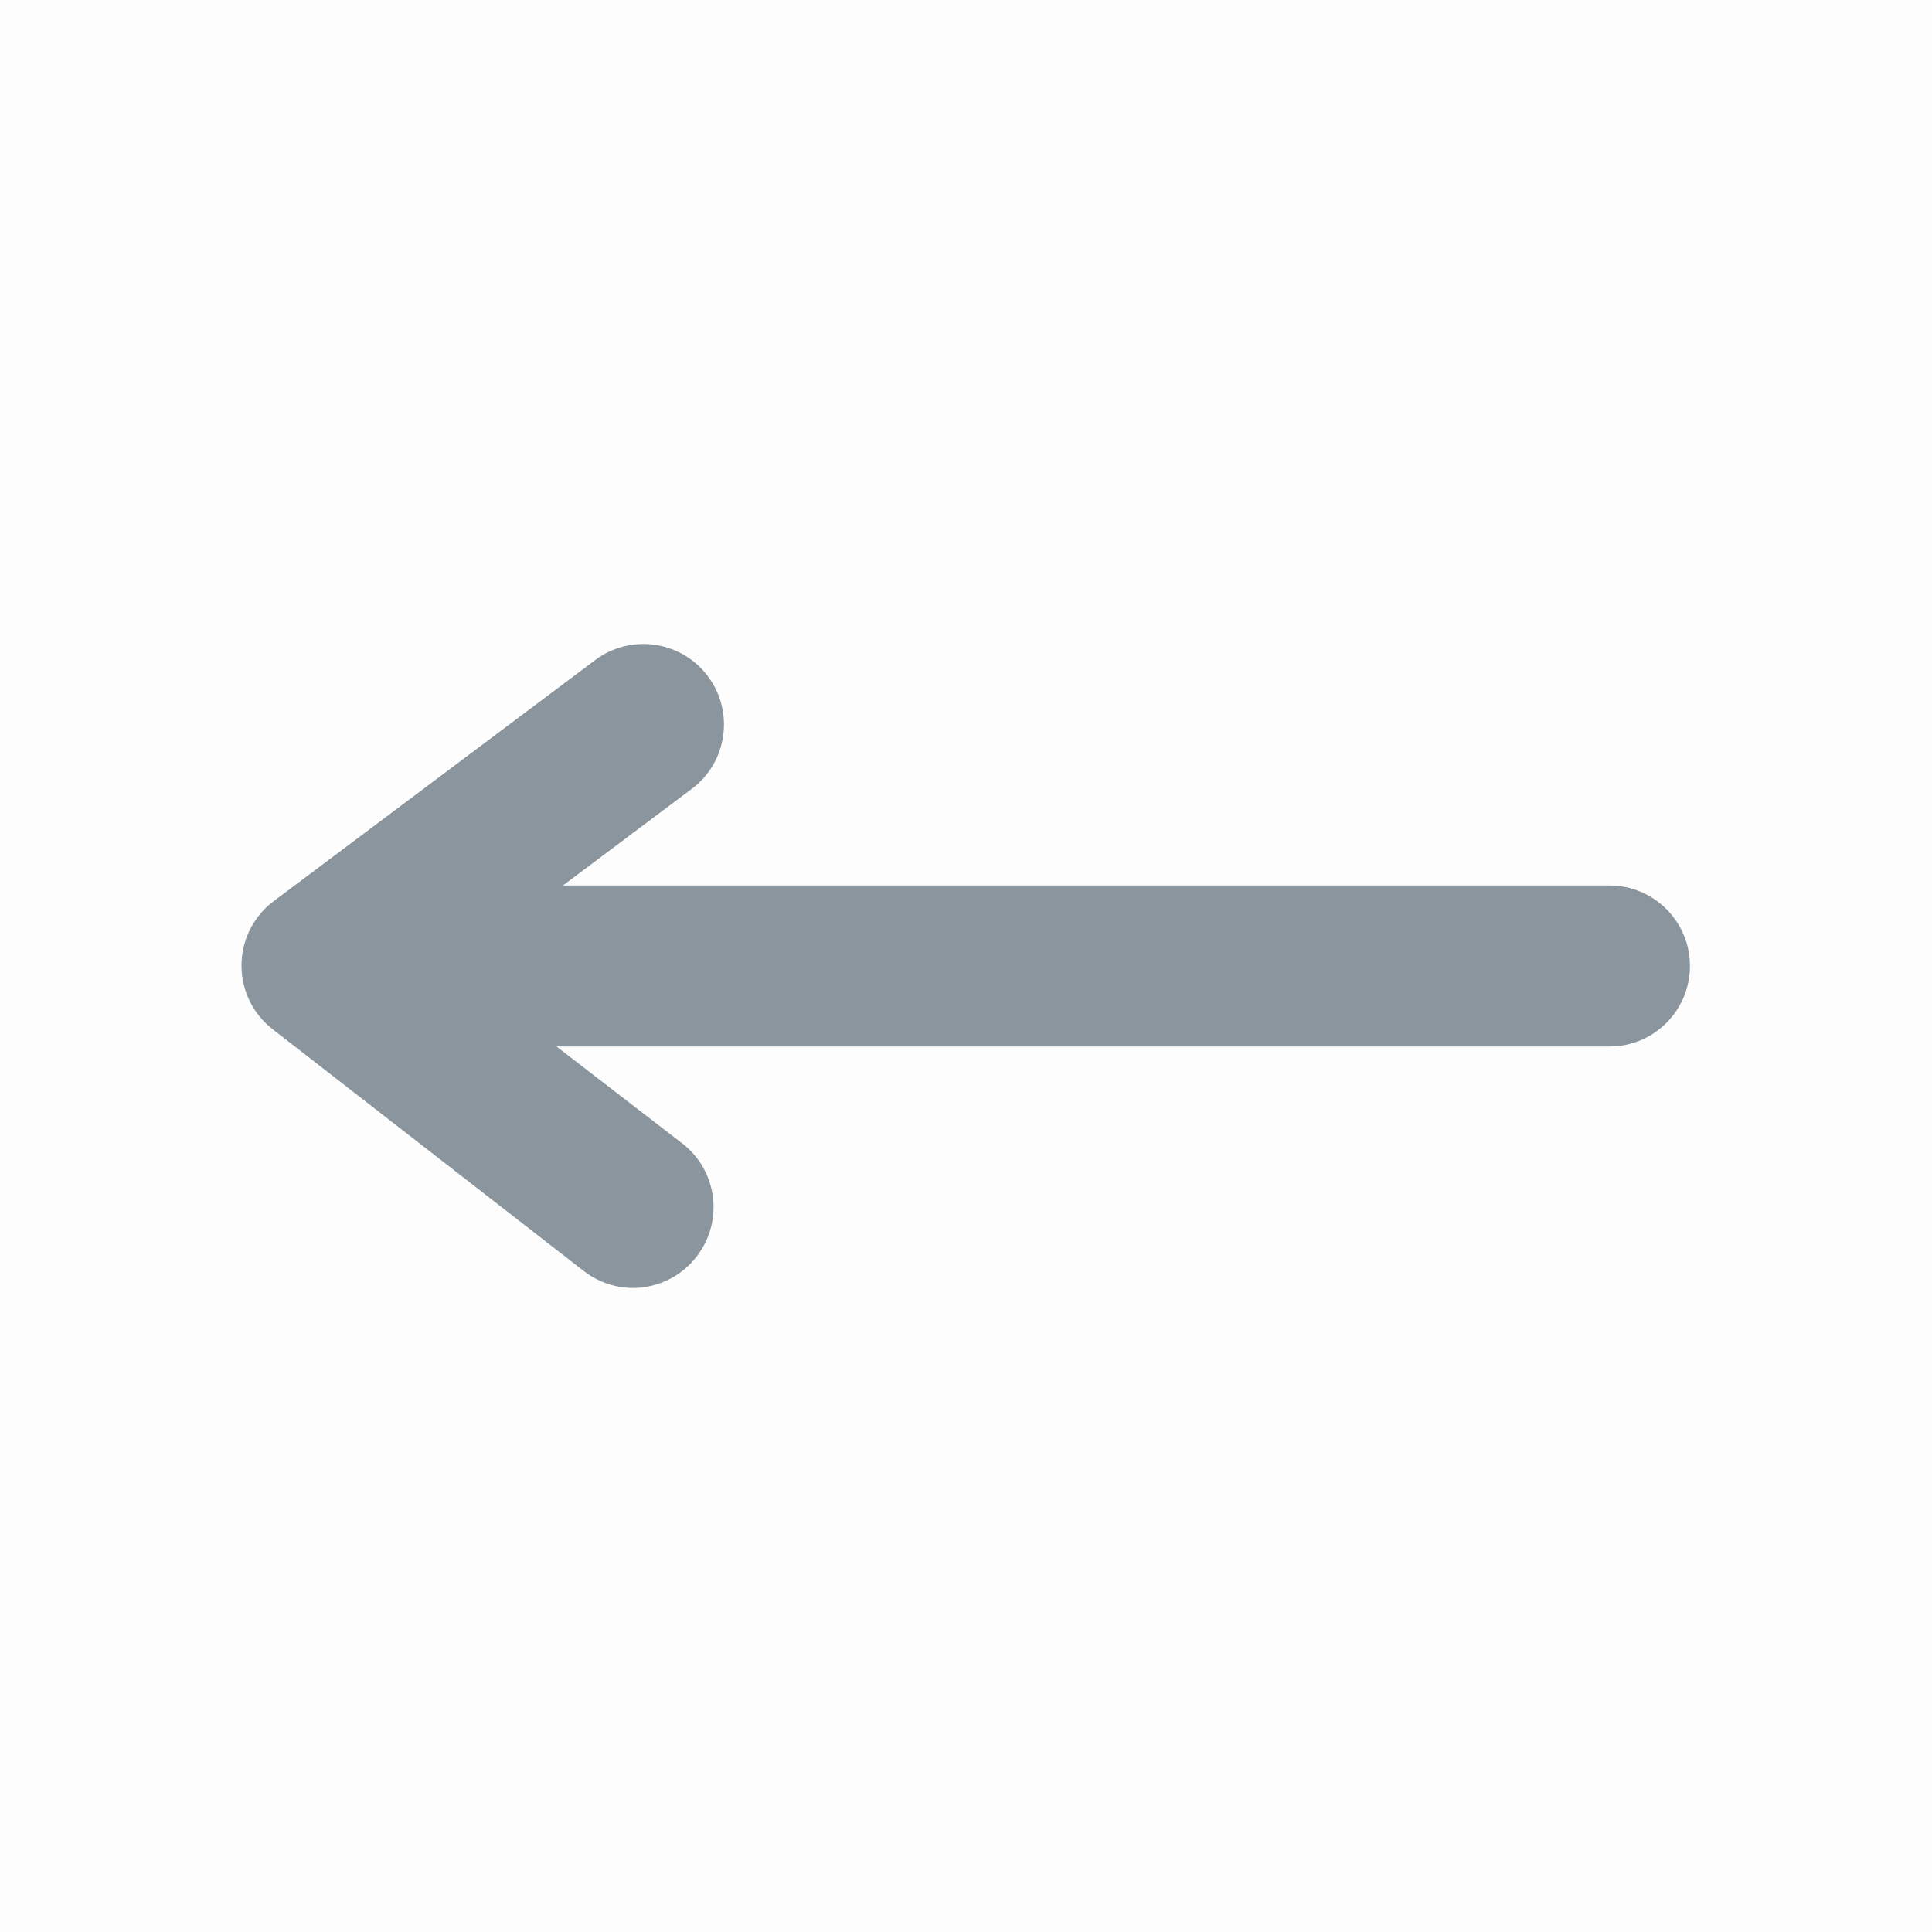 <svg width="24" height="24" viewBox="0 0 24 24" fill="none" xmlns="http://www.w3.org/2000/svg">
<rect opacity="0.01" y="24" width="24" height="24" transform="rotate(-90 0 24)" fill="black"/>
<path d="M19.993 11H6.993L8.593 9.8C9.035 9.469 9.125 8.842 8.793 8.4C8.462 7.958 7.835 7.869 7.393 8.2L3.393 11.2C3.145 11.389 3 11.683 3 11.995C3 12.307 3.145 12.601 3.393 12.79L7.253 15.79C7.428 15.925 7.642 15.999 7.863 16C8.173 15.999 8.465 15.855 8.653 15.61C8.991 15.176 8.915 14.55 8.483 14.21L6.913 13H19.993C20.546 13 20.993 12.552 20.993 12C20.993 11.448 20.546 11 19.993 11Z" fill="#8A959D"/>
</svg>

